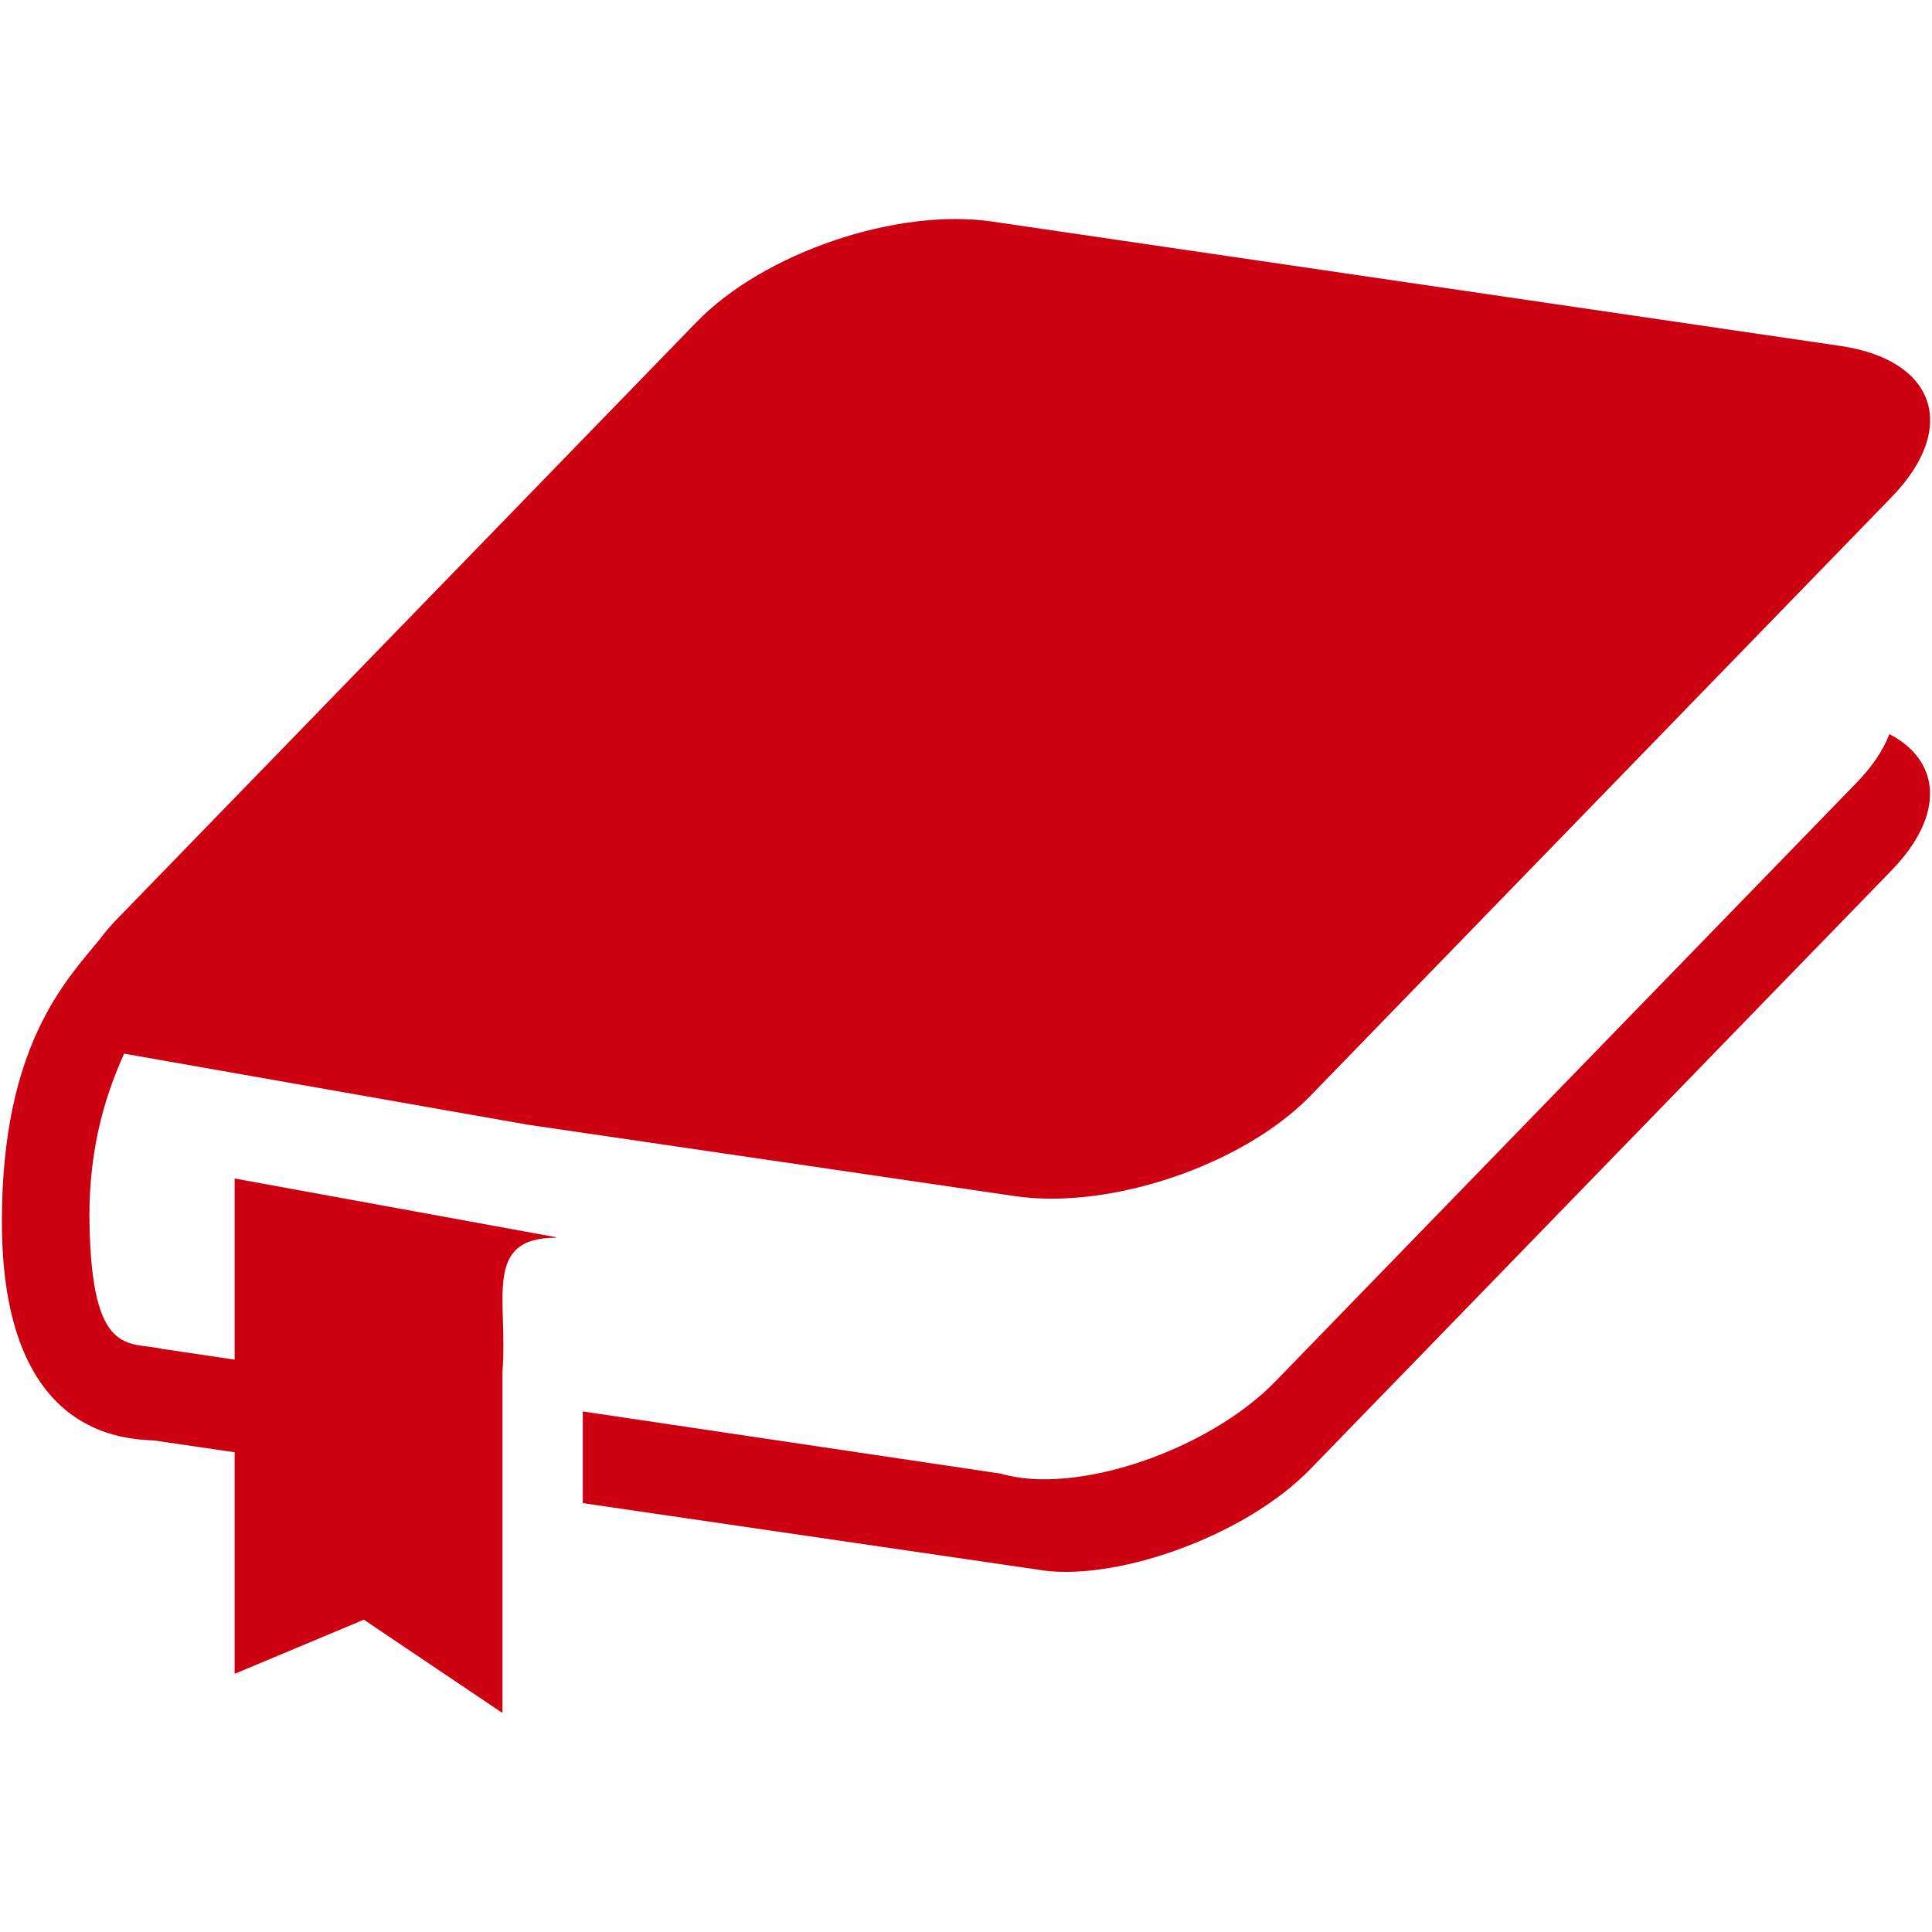<?xml version="1.0" encoding="iso-8859-1"?>
<!DOCTYPE svg PUBLIC "-//W3C//DTD SVG 1.1//EN" "http://www.w3.org/Graphics/SVG/1.1/DTD/svg11.dtd">
<svg 
 version="1.1" xmlns="http://www.w3.org/2000/svg" xmlns:xlink="http://www.w3.org/1999/xlink" x="0px" y="0px" width="512px"
	 height="512px" viewBox="0 0 512 512" enable-background="new 0 0 512 512" xml:space="preserve"
><g fill="#cc0011" id="b75708d097f2188dff6617b0f00c736f"><g></g><path d="M501.316,230.624L347.26,389.318c-17.786,18.318-53.009,30.278-72.712,26.577l-120.103-17.55v-24.298l110.821,16.488
			c19.699,5.852,54.922-6.108,72.708-24.432L492.03,207.411c4.242-4.371,7.091-8.721,8.671-12.867
			C514.44,201.676,515.473,216.04,501.316,230.624z M62.175,360.32l-19.329-2.873c-8.704-2.021-18.613,2.54-19.133-33.727
			c-0.304-21.258,5.252-35.667,9.178-44.491l106.878,18.813l129.214,18.946c25.268,3.701,60.49-8.259,78.276-26.577l154.057-158.694
			c17.782-18.322,11.669-36.337-13.599-40.042l-224.785-32.96c-25.267-3.701-60.49,8.259-78.276,26.577L30.604,243.985
			c-1.53,1.572-2.815,3.14-3.996,4.708C17.413,259.979,0.5,277.004,0.5,323.721c0,57.367,32.919,57.579,40.383,58.028l21.292,3.111
			v58.727l34.246-14.352l36.732,24.723v-90.469c1.526-19.071-5.323-35.48,14.189-35.48v-0.142l-85.167-15.557V360.32z"></path></g></svg>